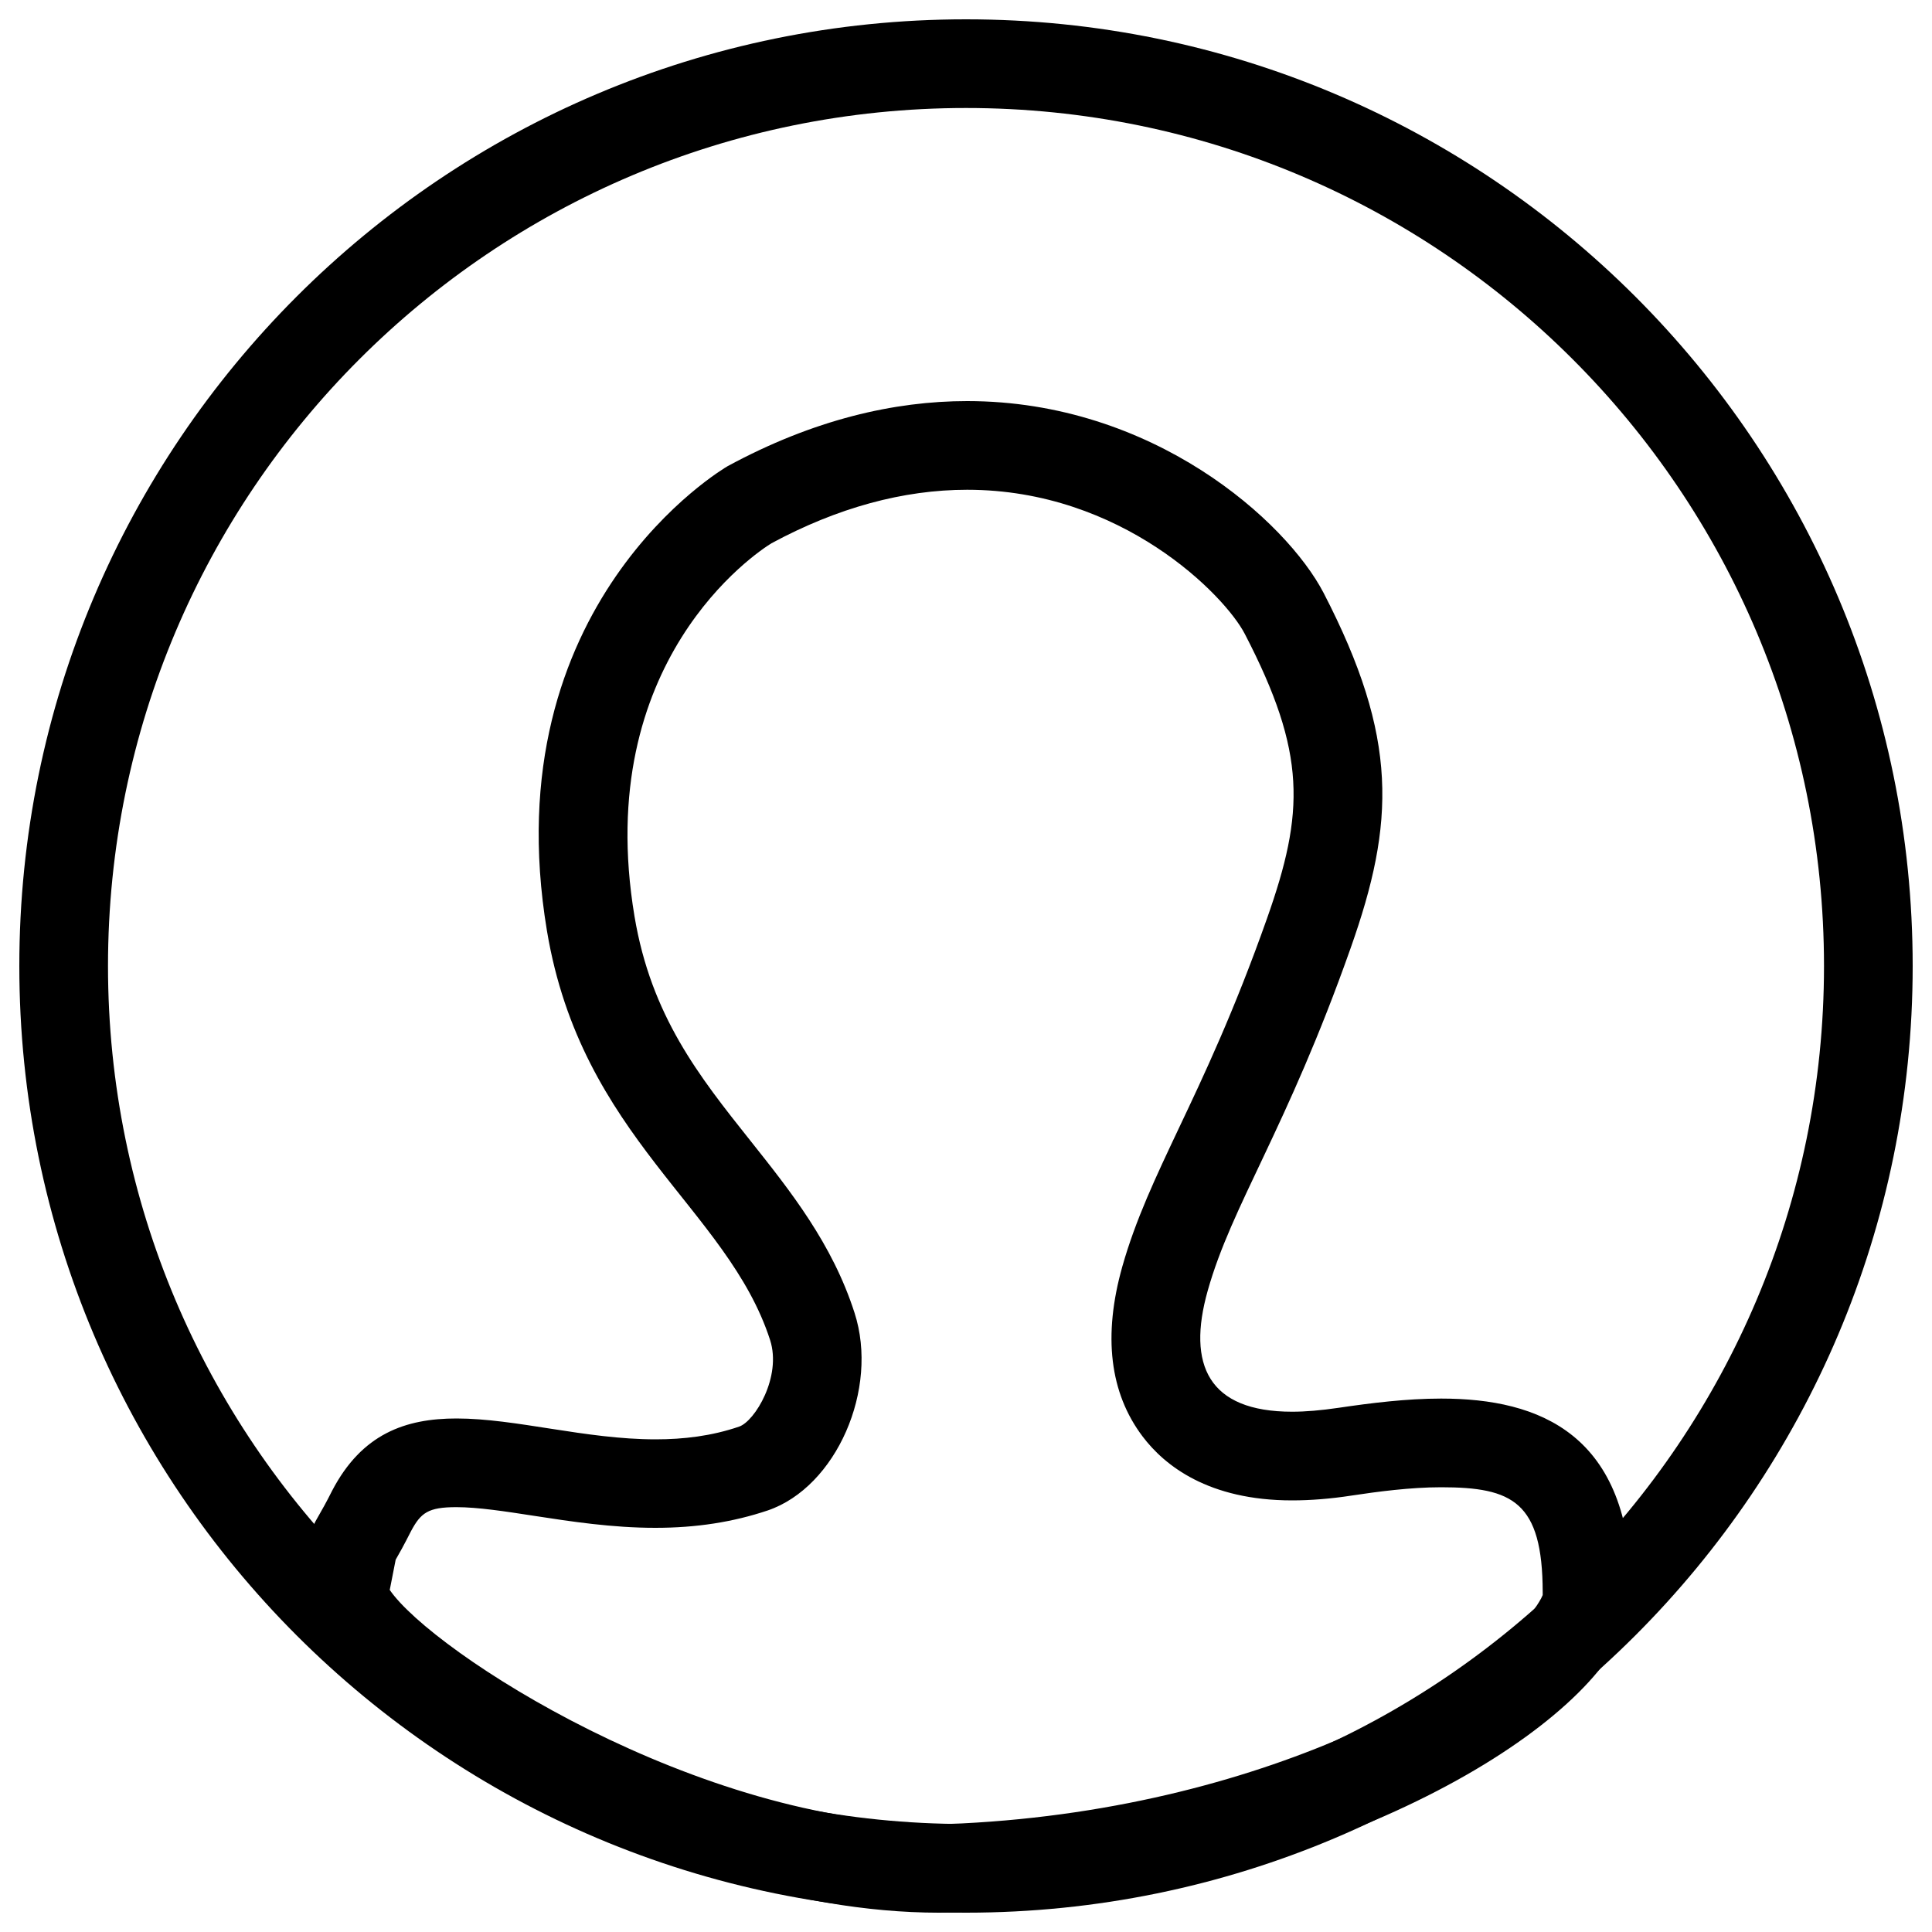 <?xml version="1.0" encoding="utf-8"?>
<!-- Svg Vector Icons : http://www.onlinewebfonts.com/icon -->
<!DOCTYPE svg PUBLIC "-//W3C//DTD SVG 1.1//EN" "http://www.w3.org/Graphics/SVG/1.1/DTD/svg11.dtd">
<svg version="1.1" xmlns="http://www.w3.org/2000/svg" xmlns:xlink="http://www.w3.org/1999/xlink" x="0px" y="0px" viewBox="0 0 1000 1000" enable-background="new 0 0 1000 1000" xml:space="preserve">
<g><path d="M500,10C229.4,10,10,229.4,10,500c0,270.6,219.4,490,490,490c270.6,0,490-219.4,490-490C990,229.4,770.6,10,500,10z M500,944.1C254.7,944.1,55.9,745.2,55.9,500S254.7,55.9,500,55.9c245.3,0,444.1,198.8,444.1,444.1C944.1,745.3,745.3,944.1,500,944.1z"/><path d="M500.6,253.5L500.6,253.5c80.1,0,133.4,54.7,143.7,74.6c32.1,61.9,30.9,92.4,11.5,147.3c-17,48.1-32.8,81.5-45.6,108.5c-12,25.4-22.4,47.3-29.3,71.7c-10.1,35.8-6.5,65.4,10.5,87.9c11.4,15.1,34.1,33.1,77.4,33.1c9.4,0,19.8-0.8,30.8-2.5c13.2-2,30.4-4.3,46.3-4.3c37,0,52.5,7.5,52.6,54.3v1.5c-0.2,0.4-0.5,1-0.8,1.7c-20.3,37.6-137.2,108.4-299.9,116.5c-3.9,0.2-7.8,0.3-11.7,0.3c-124.5,0-262.4-89-284.4-121.2l0.1-0.3c1.3-6.5,2.4-12.4,3-15.3l0,0c1.8-3.1,4.2-7.4,7.9-14.7c5.1-9.6,8.9-12.5,23.5-12.5c11.2,0,25.4,2.2,40.3,4.5c18.9,2.9,40.3,6.2,62.7,6.2c21.3,0,40.3-3,58.2-9c35.4-12.1,57.7-62.8,44.9-102.3c-11.5-35.8-33.1-62.9-54-89.2c-26.4-33.2-51.3-64.5-59.9-116.1c-22-131.9,63.2-188.3,70.9-193C433.4,262.8,467.5,253.5,500.6,253.5 M500.6,207.6c-37.6,0-79.4,9.5-124,33.7c-1.4,0.8-121.7,71-93.5,240.5C301,589,376.6,625.5,398.6,693.6c6.1,19-7.9,42-16,44.8c-14.3,4.9-28.8,6.6-43.3,6.6c-36.2,0-72.3-10.8-103-10.8c-26.4,0-49,7.9-64.4,37.4c-12.1,24.2-8.9,9.6-16.2,47.7c0,0.4,0,0.5,0,0.8c0,3,0,6,0,9.2c0,0.2,0,0.6,0,0.6v0.2C158.9,874.6,335.6,990,485.9,990c4.7,0,9.4-0.1,14.1-0.3c172.1-8.6,308.3-83.8,338.5-141.4c3-6.1,5.7-12.6,5.9-19.1c0,0,0,0,0.2,0c0-1-0.2-1.9-0.2-2.8c0,0,0.2-0.4,0.2-0.6c0-0.8-0.2-1-0.2-1.7c-0.1-81.9-47.5-100.2-98.5-100.2c-17.9,0-36.3,2.3-53.2,4.8c-8.9,1.3-16.8,2-23.9,2c-43.4,0-54.5-24.3-43.7-62.6c12.5-44.5,40.8-83.4,74-177.4c22.9-64.8,24.9-108.6-14-183.8C665.8,269.8,596.8,207.6,500.6,207.6L500.6,207.6z"/></g>
</svg>